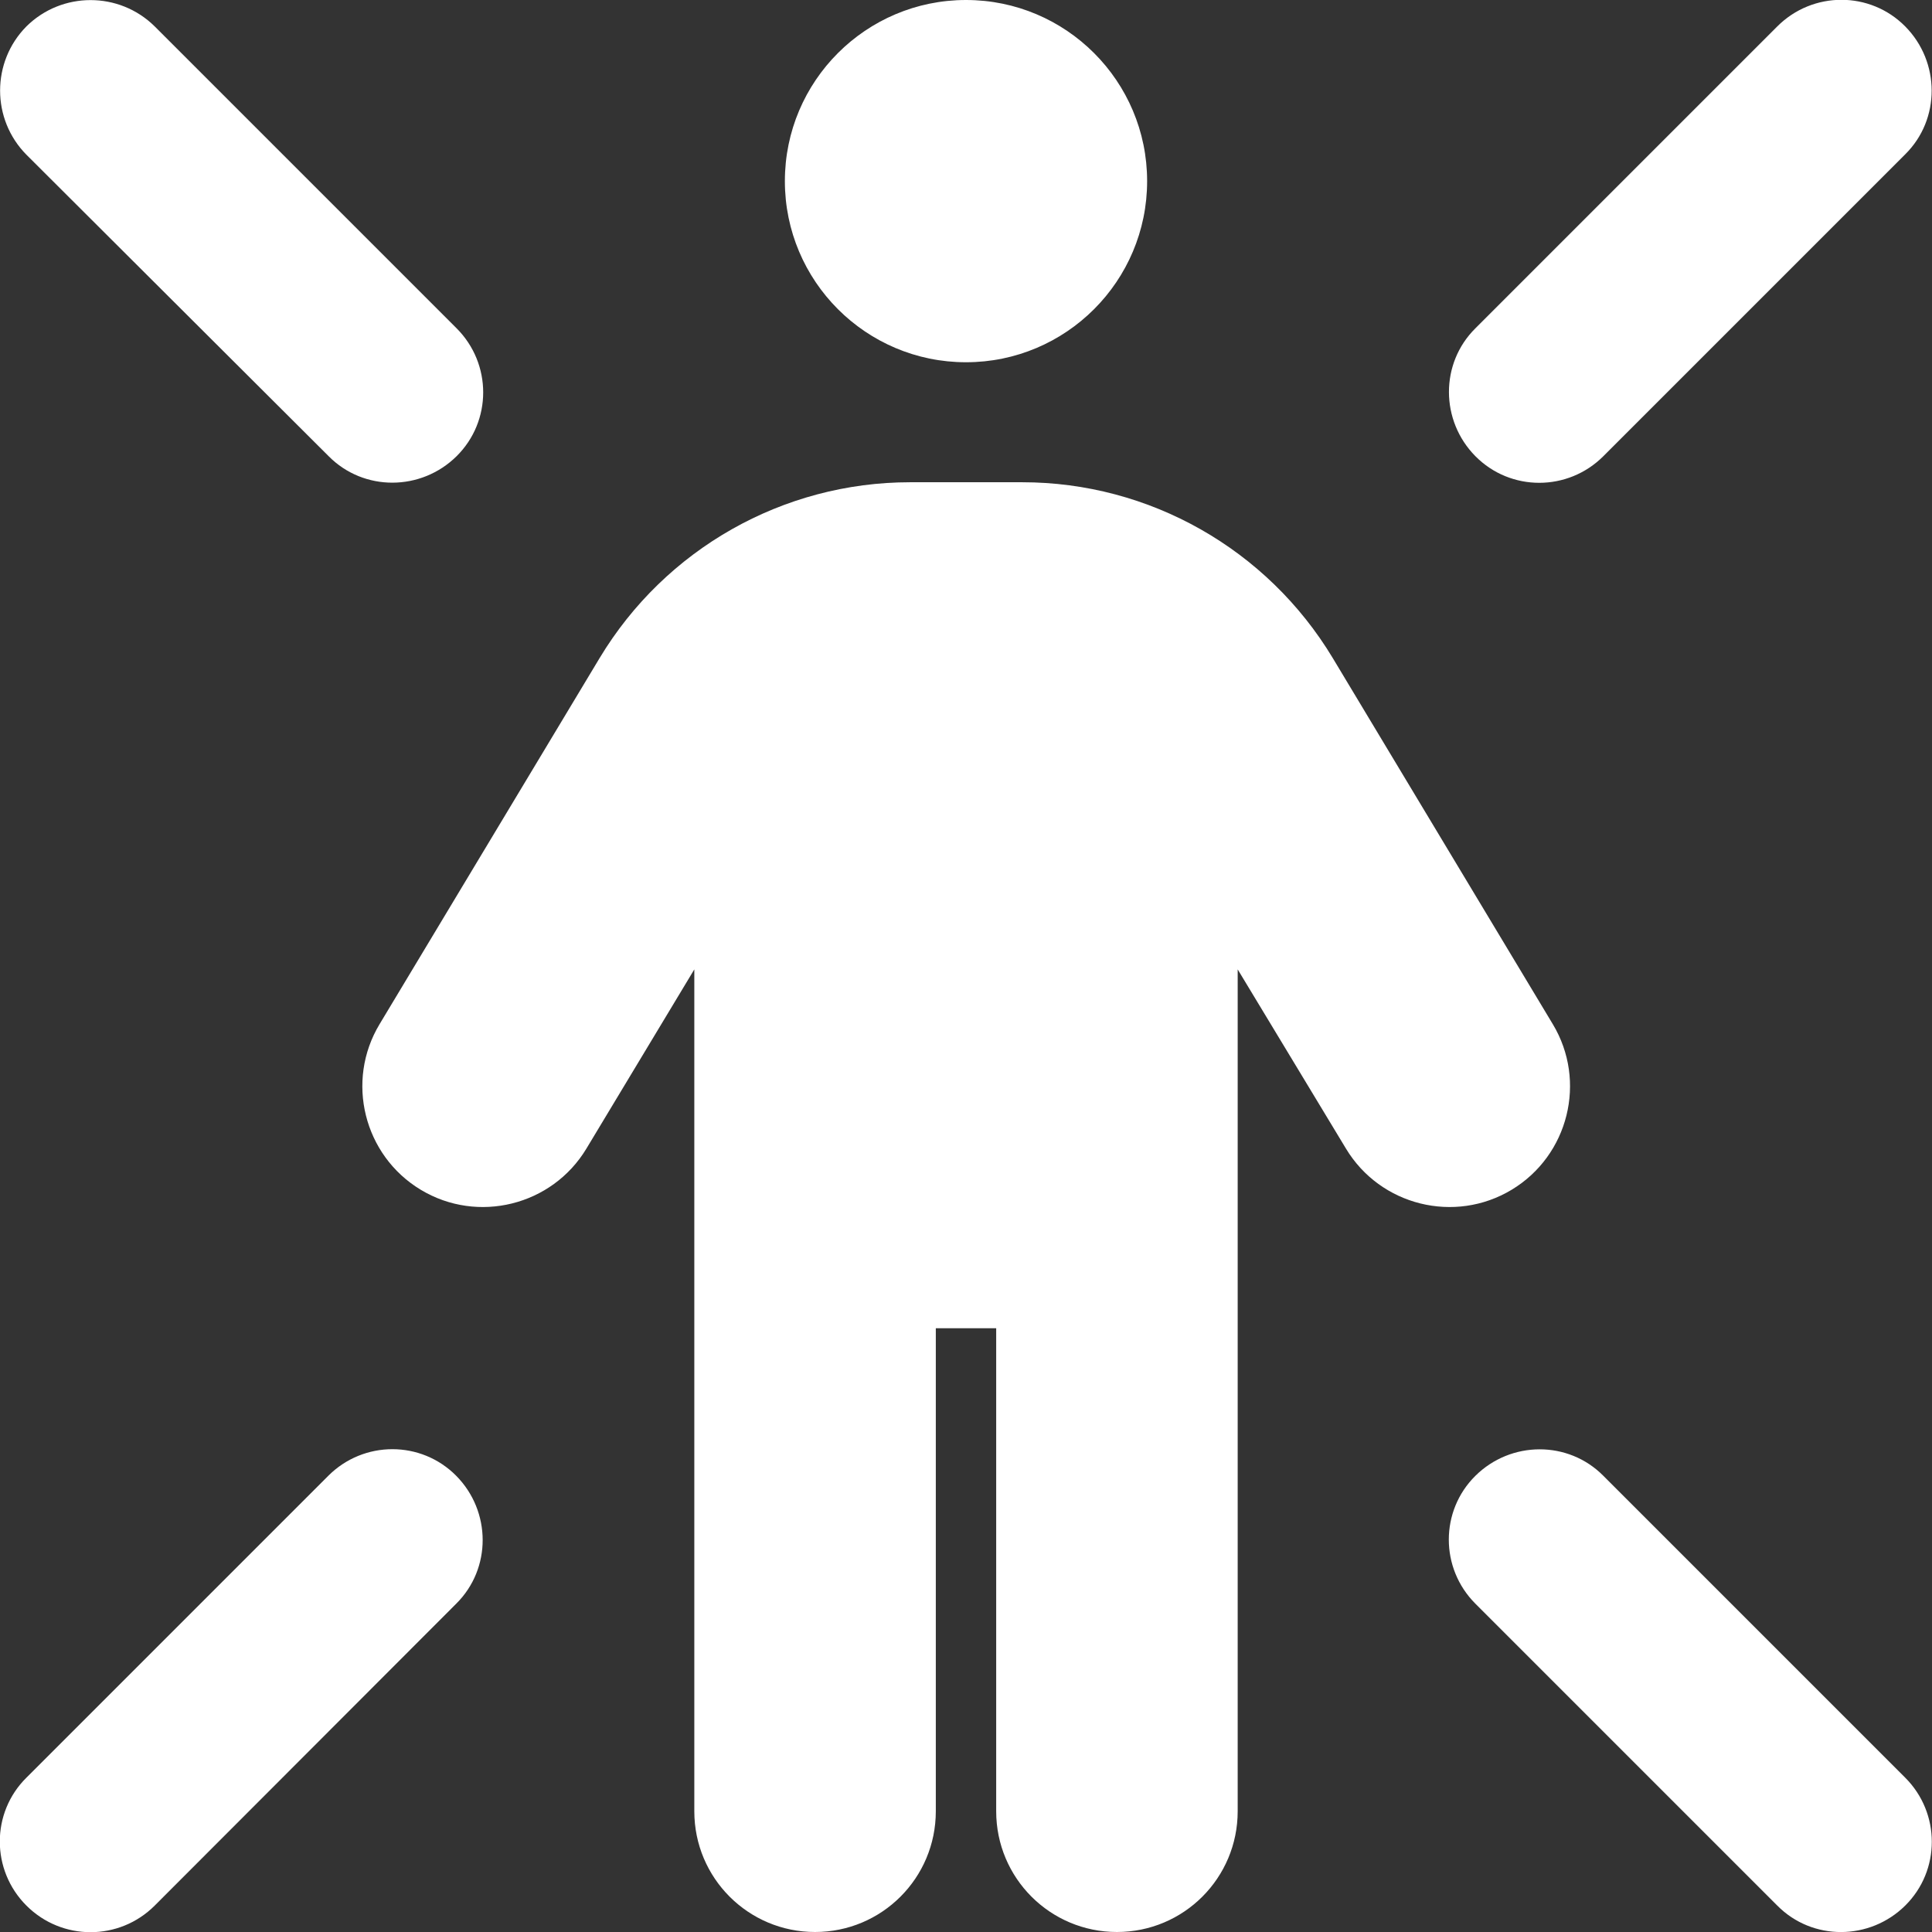 <?xml version="1.0" encoding="utf-8"?>
<!-- Generator: Adobe Illustrator 27.0.1, SVG Export Plug-In . SVG Version: 6.00 Build 0)  -->
<svg version="1.1" id="Layer_1" xmlns="http://www.w3.org/2000/svg" xmlns:xlink="http://www.w3.org/1999/xlink" x="0px" y="0px"
	 viewBox="0 0 512 512" style="enable-background:new 0 0 512 512;" xml:space="preserve">
<rect x="0" y="0" width="512" height="512" fill="#333333" stroke="none"/>
<style type="text/css">
	.st0{fill:#FFFFFF;}
</style>
<path class="st0" d="M304,48c0,26.5-21.5,48-48,48s-48-21.5-48-48s21.5-48,48-48S304,21.5,304,48z M248,352v128
	c0,17.7-14.3,32-32,32s-32-14.3-32-32V256.9l-28.6,47.5c-9.1,15.1-28.8,20-43.9,10.9s-20-28.8-10.9-43.9l58.3-97
	c17.4-28.9,48.6-46.6,82.3-46.6h29.7c33.7,0,64.9,17.7,82.3,46.6l58.3,97c9.1,15.1,4.2,34.8-10.9,43.9s-34.8,4.2-43.9-10.9
	L328,256.9V480c0,17.7-14.3,32-32,32s-32-14.3-32-32V352H248z M7,7c9.4-9.3,24.6-9.3,34,0l80,80c9.4,9.4,9.4,24.6,0,33.9
	s-24.6,9.4-33.9,0L7,41C-2.3,31.6-2.3,16.4,7,7z M471,7c9.4-9.4,24.6-9.4,33.9,0c9.3,9.4,9.4,24.6,0,33.9l-80,80
	c-9.4,9.4-24.6,9.4-33.9,0s-9.4-24.6,0-33.9L471,7z M7,505c-9.4-9.4-9.4-24.6,0-33.9l80-80c9.4-9.4,24.6-9.4,33.9,0s9.4,24.6,0,33.9
	L41,505C31.6,514.4,16.4,514.4,7,505L7,505z M471,505l-80-80c-9.4-9.4-9.4-24.6,0-33.9s24.6-9.4,33.9,0l80,80
	c9.4,9.4,9.4,24.6,0,33.9S480.3,514.4,471,505z"/>
</svg>

